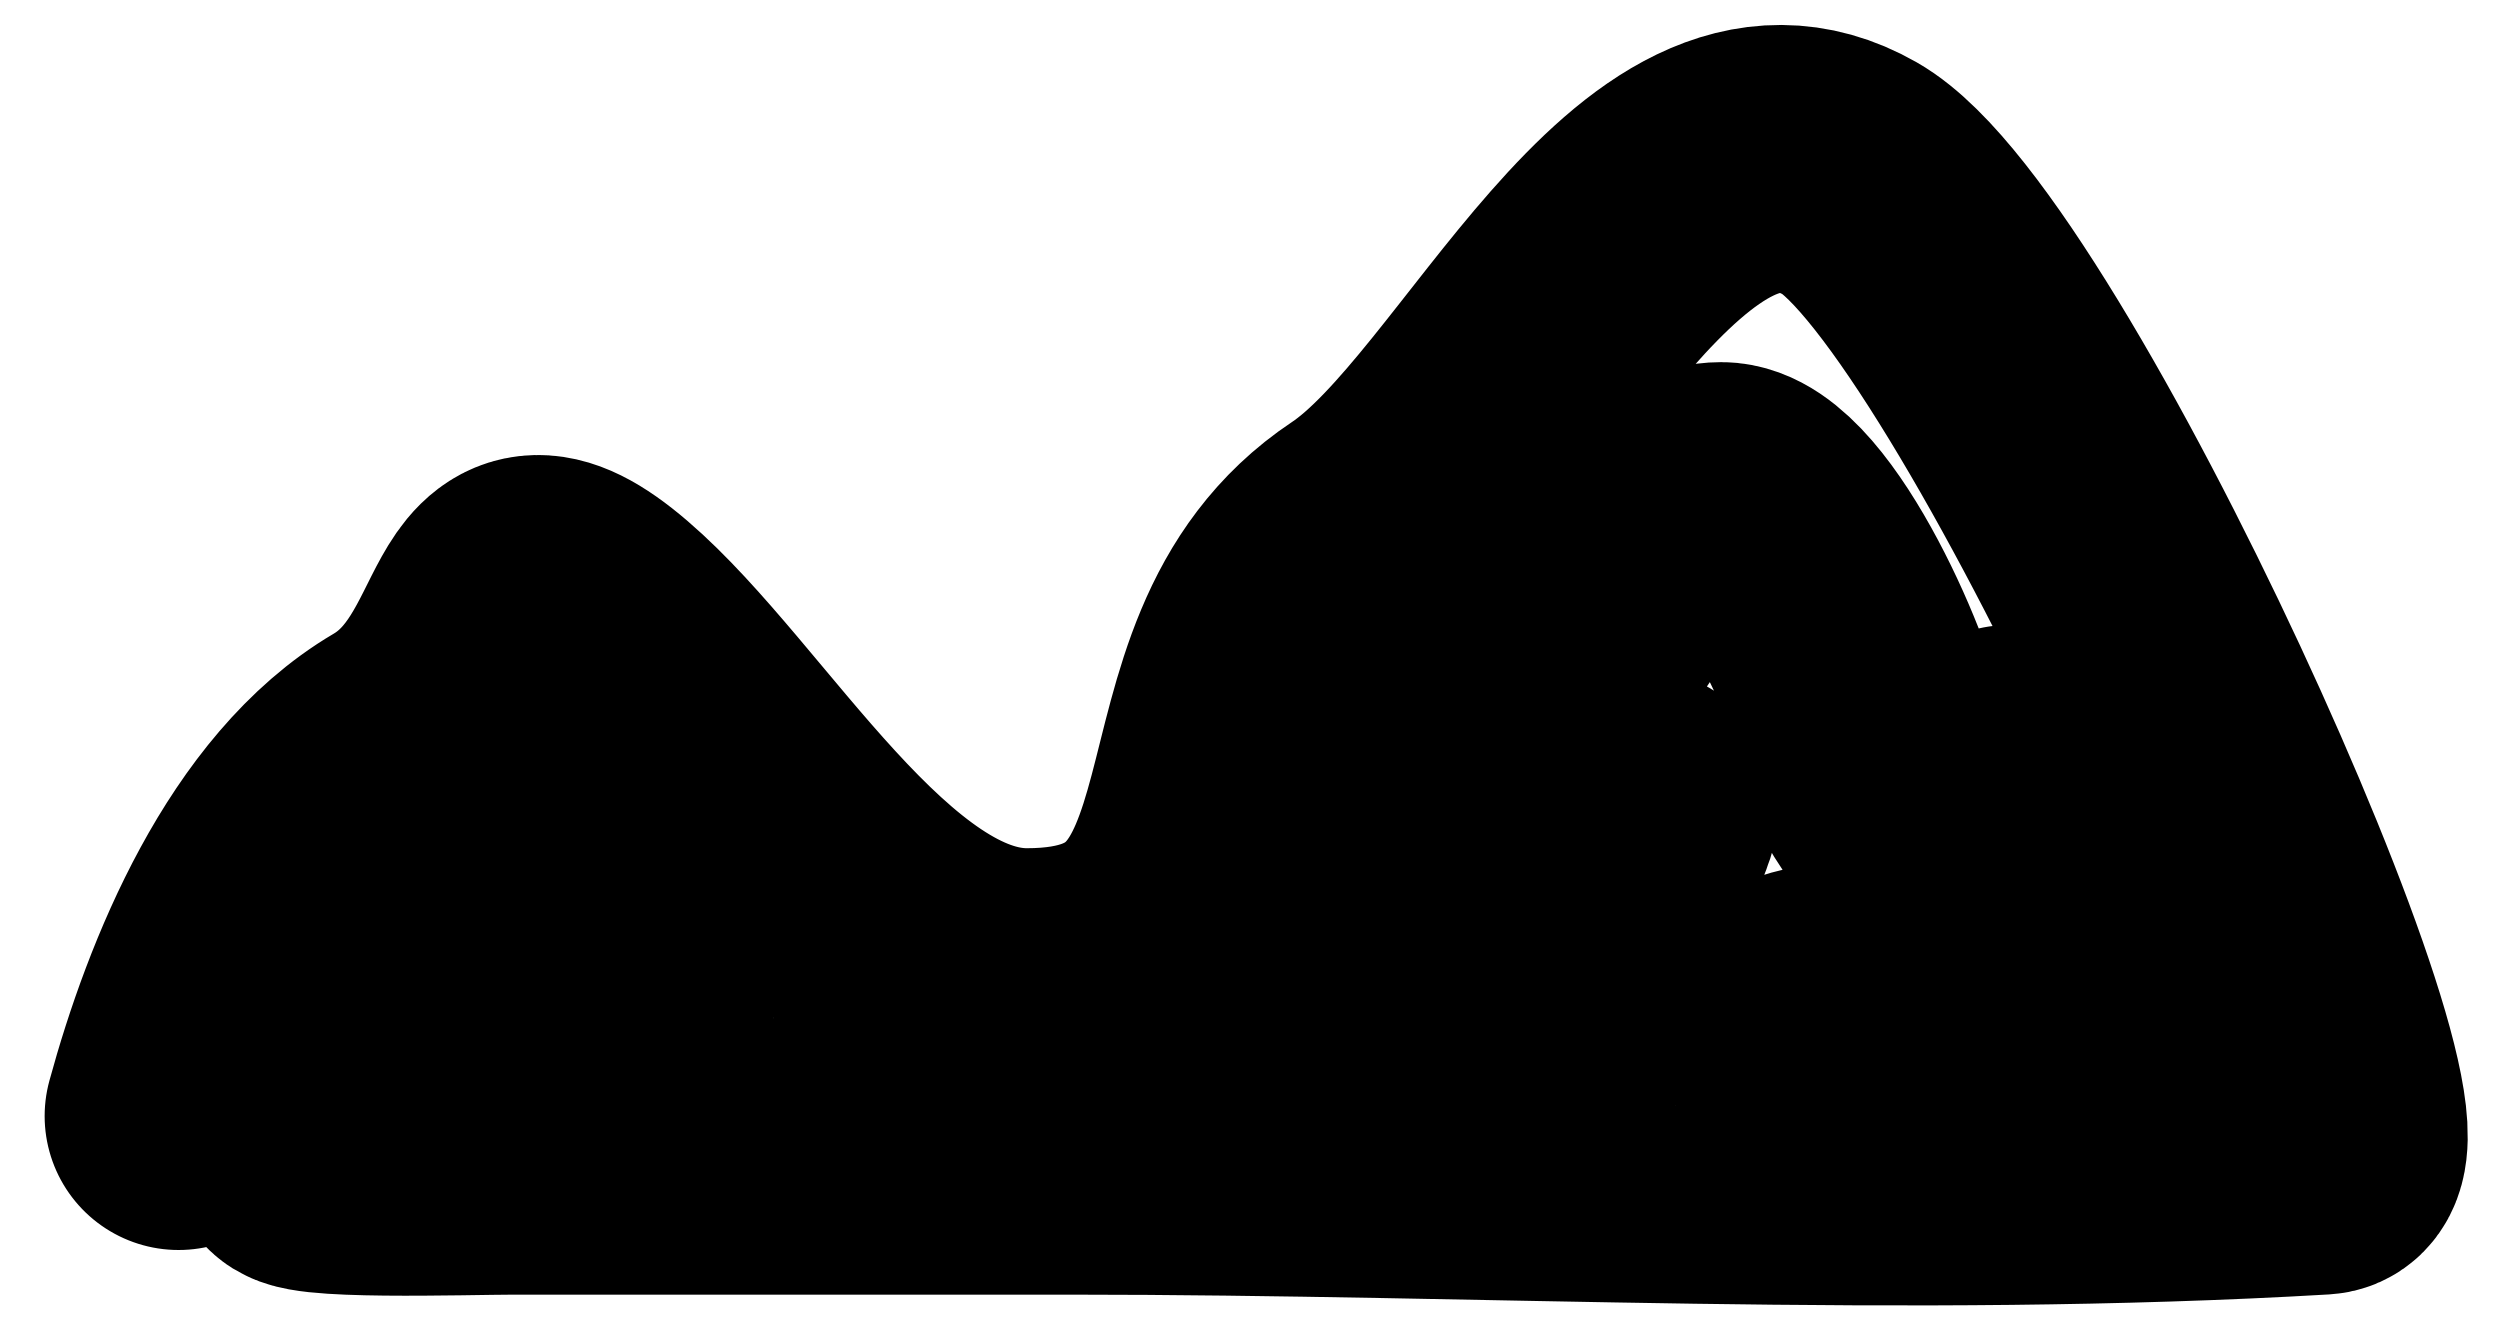 <?xml version="1.0" encoding="UTF-8" standalone="no"?><svg width='28' height='15' viewBox='0 0 28 15' fill='none' xmlns='http://www.w3.org/2000/svg'>
<path d='M2 12.5C2.387 11.082 3.156 9.18 4.5 8.389C5.783 7.634 5.371 5.814 6.722 6.972C8.089 8.144 9.631 11 11.5 11C14.539 11 12.997 7.511 15.306 5.972C16.914 4.9 18.607 0.791 20.722 2C22.515 3.025 26.979 12.942 26 13C21.37 13.272 16.637 13 12 13C9.917 13 7.833 13 5.75 13C5.239 13 3.232 13.066 3.389 12.889C4.618 11.506 5.281 11.5 7.167 11.5C7.241 11.5 4.811 10.04 5.5 10C6.698 9.93 7.733 10.185 8.75 10.75C10.047 11.47 12.951 11.449 14.389 11.5C15.995 11.557 16.782 11.648 17.75 10.25C19.136 8.248 18.099 9.065 16.972 9.722C15.41 10.634 16.22 8.348 17 7.889C17.729 7.46 18.36 5.556 19.278 5.556C19.971 5.556 20.951 7.799 21 8.389C21.077 9.317 22.944 10.186 22.944 10.75C22.944 11.141 20.345 10.932 19.889 11.389C19.839 11.439 22.645 11.37 23.472 10.75C24.974 9.624 23.821 8.5 22.5 8.5' stroke='black' stroke-width='3' stroke-linecap='round'/>
</svg>
